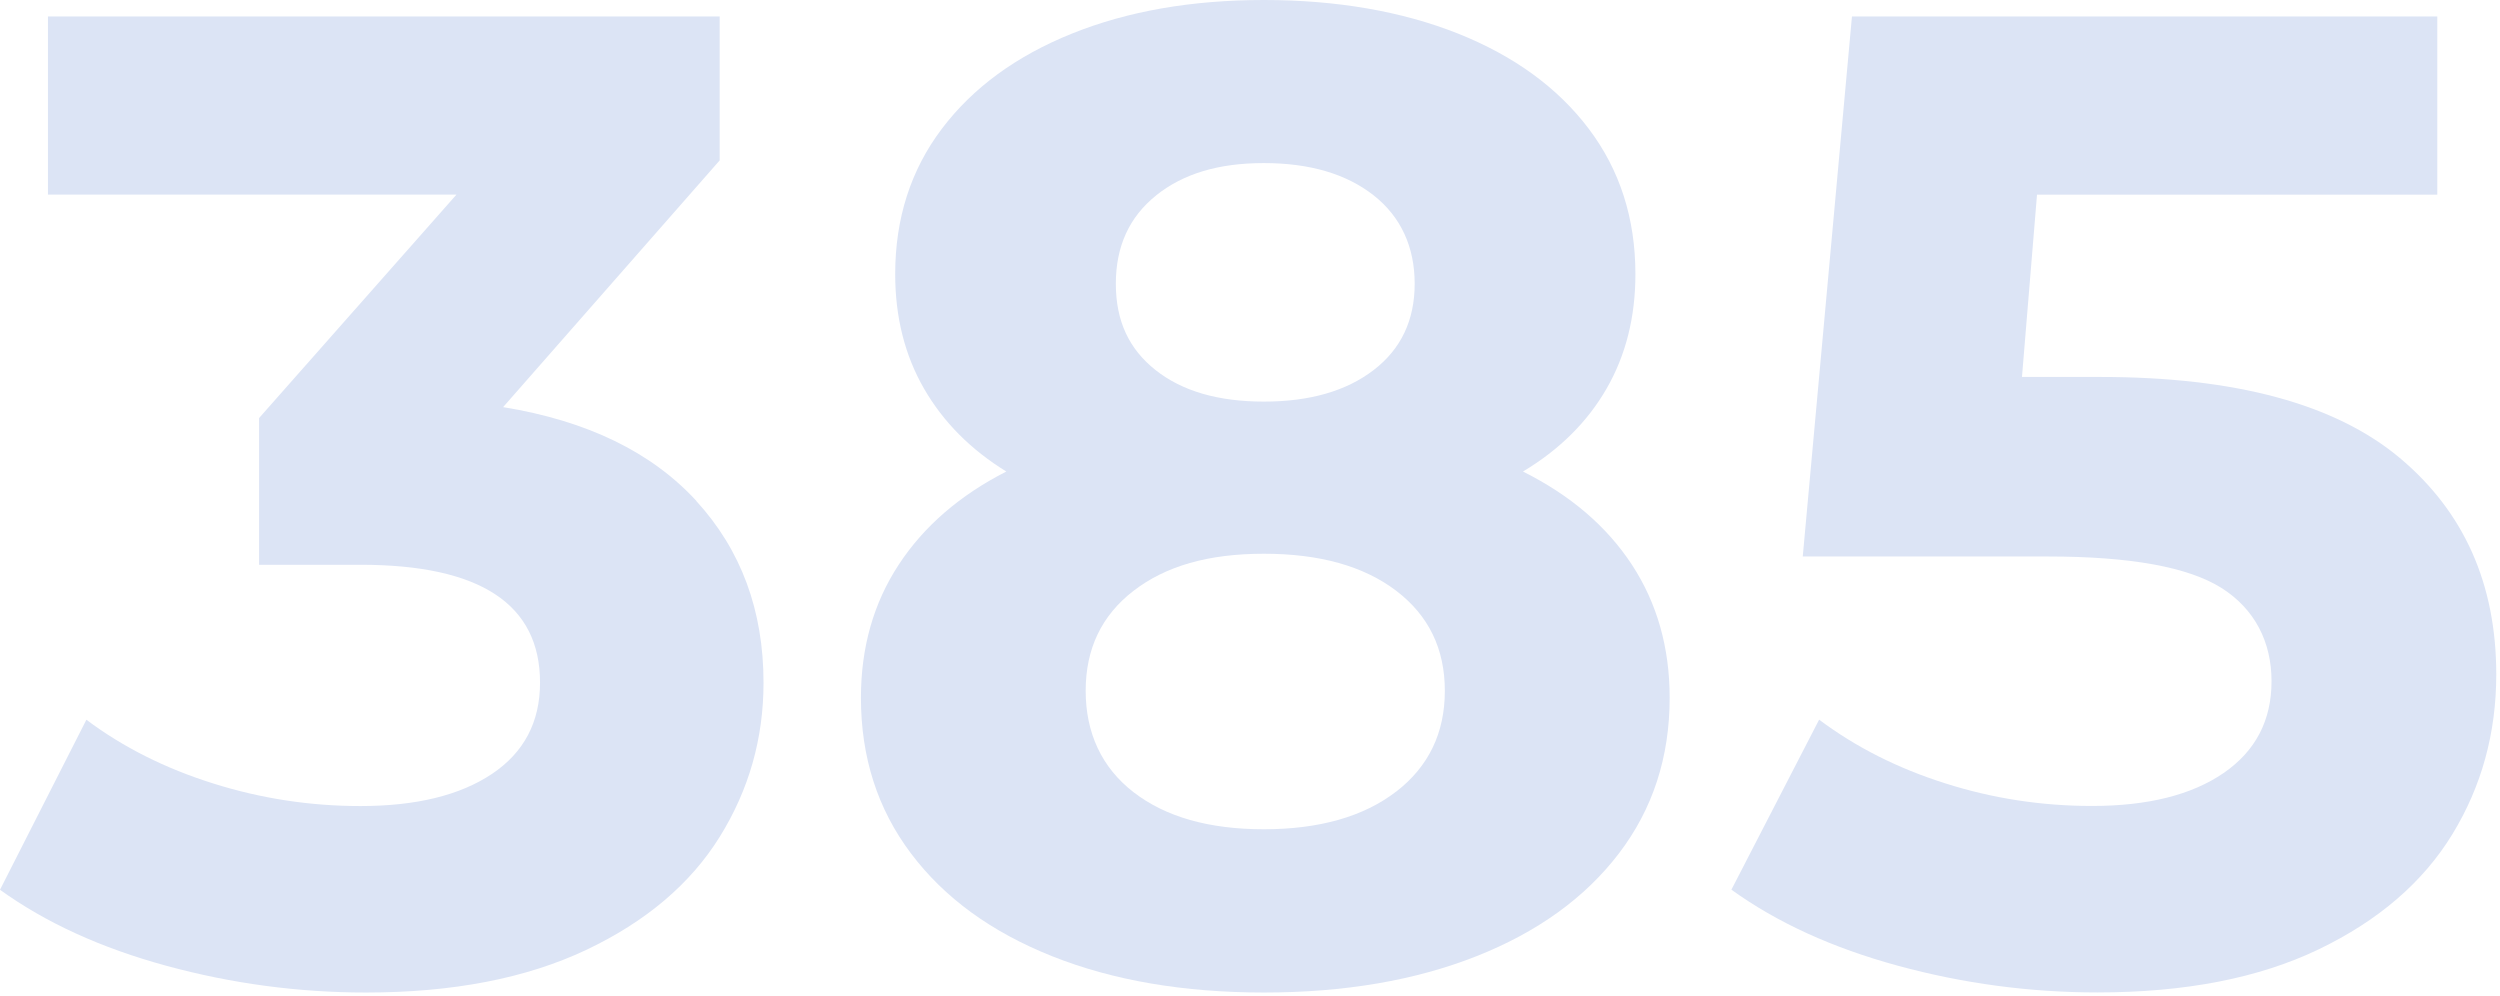 <svg width="281" height="112" viewBox="0 0 281 112" fill="none" xmlns="http://www.w3.org/2000/svg">
<g clip-path="url(#clip0_16_11727)">
<path d="M78.27 56.32C83.3 61.82 85.82 68.62 85.82 76.74C85.82 83.01 84.18 88.78 80.89 94.07C77.6 99.36 72.59 103.6 65.87 106.78C59.14 109.96 50.9 111.56 41.14 111.56C33.54 111.56 26.06 110.56 18.72 108.56C11.37 106.56 5.13 103.71 0 100.01L9.71 80.9C13.82 83.98 18.57 86.37 23.96 88.06C29.35 89.76 34.87 90.6 40.52 90.6C46.78 90.6 51.71 89.39 55.31 86.98C58.9 84.57 60.7 81.15 60.7 76.73C60.7 67.9 53.97 63.48 40.52 63.48H29.12V46.99L51.31 21.87H5.39V1.85H80.89V18.03L56.55 45.76C66 47.3 73.24 50.82 78.28 56.31L78.27 56.32Z" fill="#DCE4F5"/>
<path d="M183.43 63.48C186.25 67.79 187.67 72.78 187.67 78.43C187.67 85.11 185.77 90.94 181.97 95.92C178.17 100.9 172.83 104.76 165.95 107.48C159.07 110.2 151.11 111.56 142.07 111.56C133.03 111.56 125.09 110.2 118.26 107.48C111.43 104.76 106.14 100.91 102.39 95.92C98.639 90.94 96.769 85.11 96.769 78.43C96.769 72.78 98.18 67.8 101.01 63.48C103.83 59.17 107.87 55.67 113.11 53C109.1 50.53 106.02 47.43 103.86 43.68C101.7 39.93 100.62 35.64 100.62 30.81C100.62 24.55 102.37 19.1 105.86 14.48C109.35 9.86 114.23 6.29 120.5 3.77C126.76 1.25 133.96 0 142.07 0C150.18 0 157.56 1.26 163.87 3.77C170.19 6.29 175.09 9.86 178.58 14.48C182.07 19.1 183.82 24.55 183.82 30.81C183.82 35.64 182.74 39.93 180.58 43.68C178.42 47.43 175.29 50.54 171.18 53C176.52 55.67 180.6 59.16 183.43 63.48ZM156.93 88.98C160.58 86.16 162.4 82.38 162.4 77.65C162.4 72.92 160.58 69.18 156.93 66.4C153.28 63.63 148.33 62.24 142.06 62.24C135.79 62.24 131.02 63.63 127.42 66.4C123.82 69.17 122.03 72.92 122.03 77.65C122.03 82.38 123.83 86.28 127.42 89.05C131.01 91.82 135.89 93.21 142.06 93.21C148.23 93.21 153.28 91.8 156.93 88.97V88.98ZM129.97 21.95C126.94 24.37 125.42 27.68 125.42 31.89C125.42 36.1 126.91 39.24 129.89 41.6C132.87 43.96 136.93 45.14 142.06 45.14C147.19 45.14 151.31 43.96 154.39 41.6C157.47 39.24 159.01 36 159.01 31.89C159.01 27.78 157.47 24.37 154.39 21.95C151.31 19.54 147.2 18.33 142.06 18.33C136.92 18.33 132.99 19.54 129.96 21.95H129.97Z" fill="#DCE4F5"/>
<path d="M269.72 51.46C276.96 57.52 280.58 65.64 280.58 75.81C280.58 82.38 278.94 88.37 275.65 93.76C272.36 99.15 267.35 103.47 260.63 106.7C253.9 109.94 245.61 111.55 235.75 111.55C228.15 111.55 220.67 110.55 213.33 108.55C205.98 106.55 199.74 103.7 194.61 100L204.47 80.89C208.58 83.97 213.3 86.36 218.65 88.05C223.99 89.75 229.49 90.59 235.14 90.59C241.4 90.59 246.33 89.36 249.93 86.89C253.52 84.42 255.32 80.98 255.32 76.57C255.32 72.16 253.44 68.46 249.7 66.09C245.95 63.73 239.45 62.55 230.21 62.55H202.63L208.16 1.85H273.95V21.88H228.96L227.27 42.37H236.05C251.25 42.37 262.47 45.4 269.72 51.46Z" fill="#DCE4F5"/>
</g>
<defs>
<clipPath id="clip0_16_11727">
<rect width="280.58" height="111.55" fill="white"/>
</clipPath>
</defs>
</svg>
